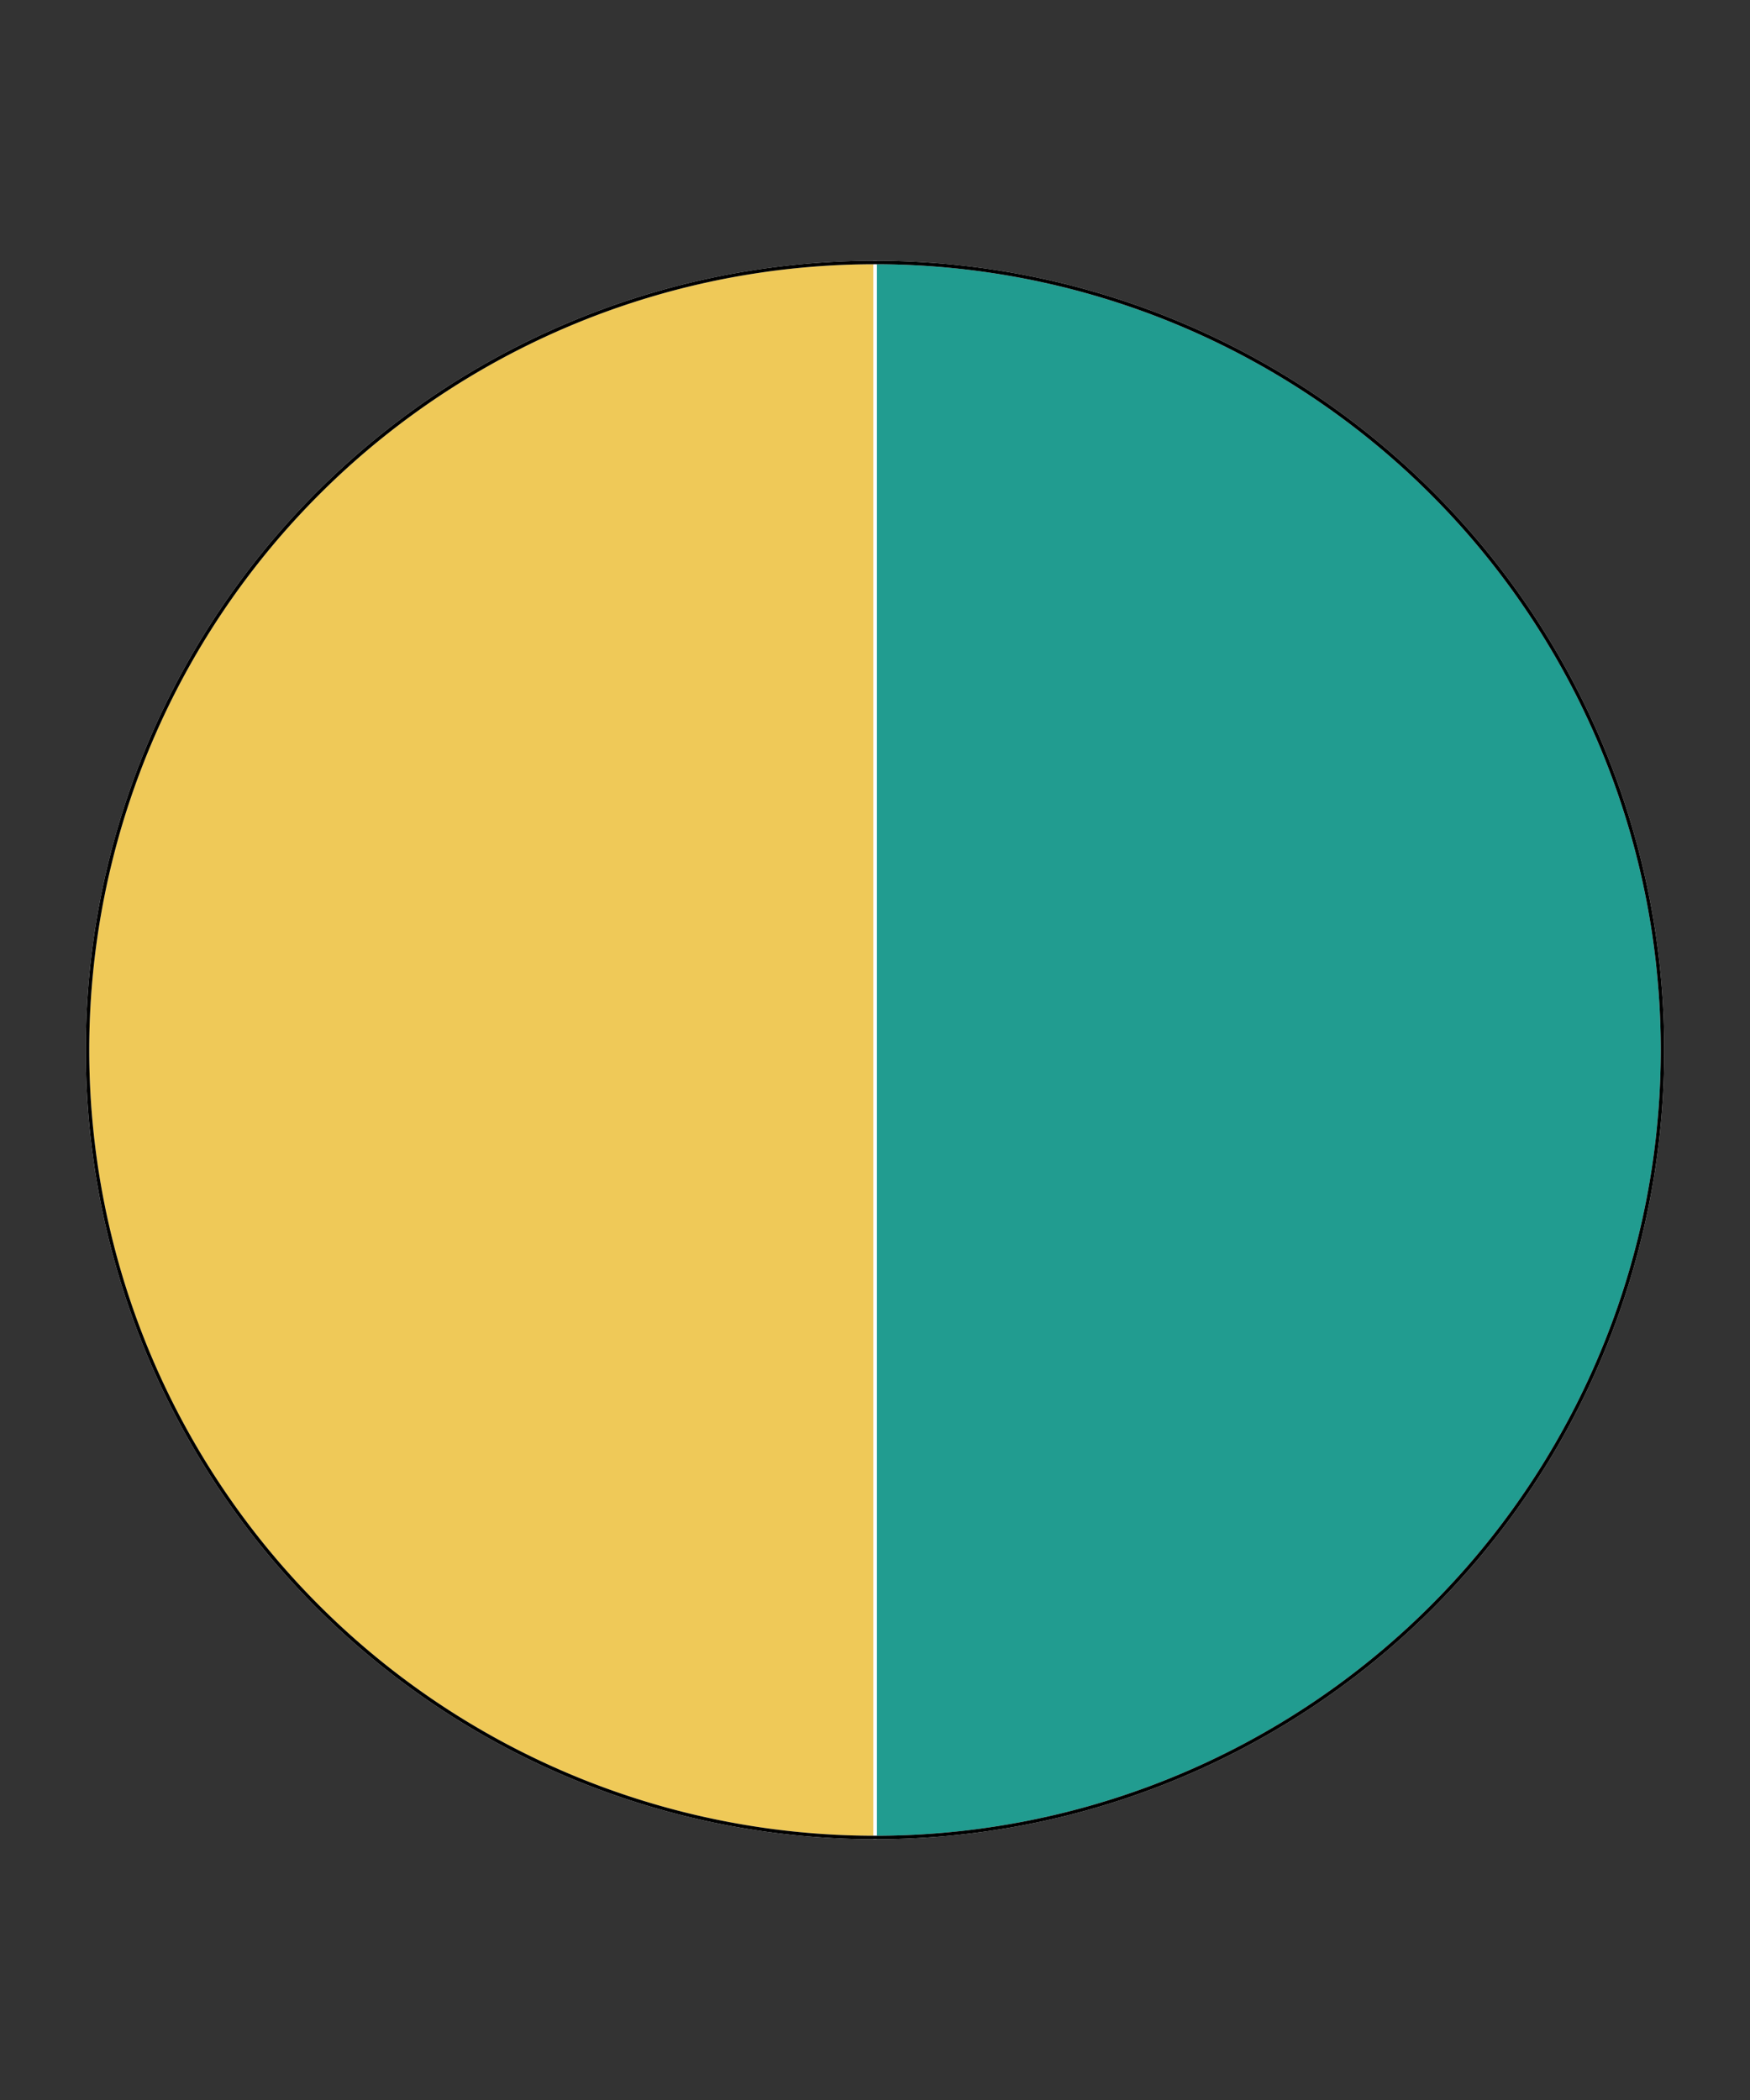 <svg width="500" height="600"><rect width="100%" height="100%" fill="#333333" stroke="none"/><g><path d="M250,300 L250,75 A225,225, 0 0,1 250,525 Z" fill="#219C90" stroke="white"><title>One: 1 
 50%</title></path><path d="M250,300 L250,525 A225,225, 0 0,1 250,75 Z" fill="#EFC958" stroke="white"><title>Two: 1 
 50%</title></path><path d="M250, 300 m-225, 0 a225,225 0 1,0 450,0 a225,225 0 1,0 -450,0" fill="none" stroke="black"></path></g></svg>